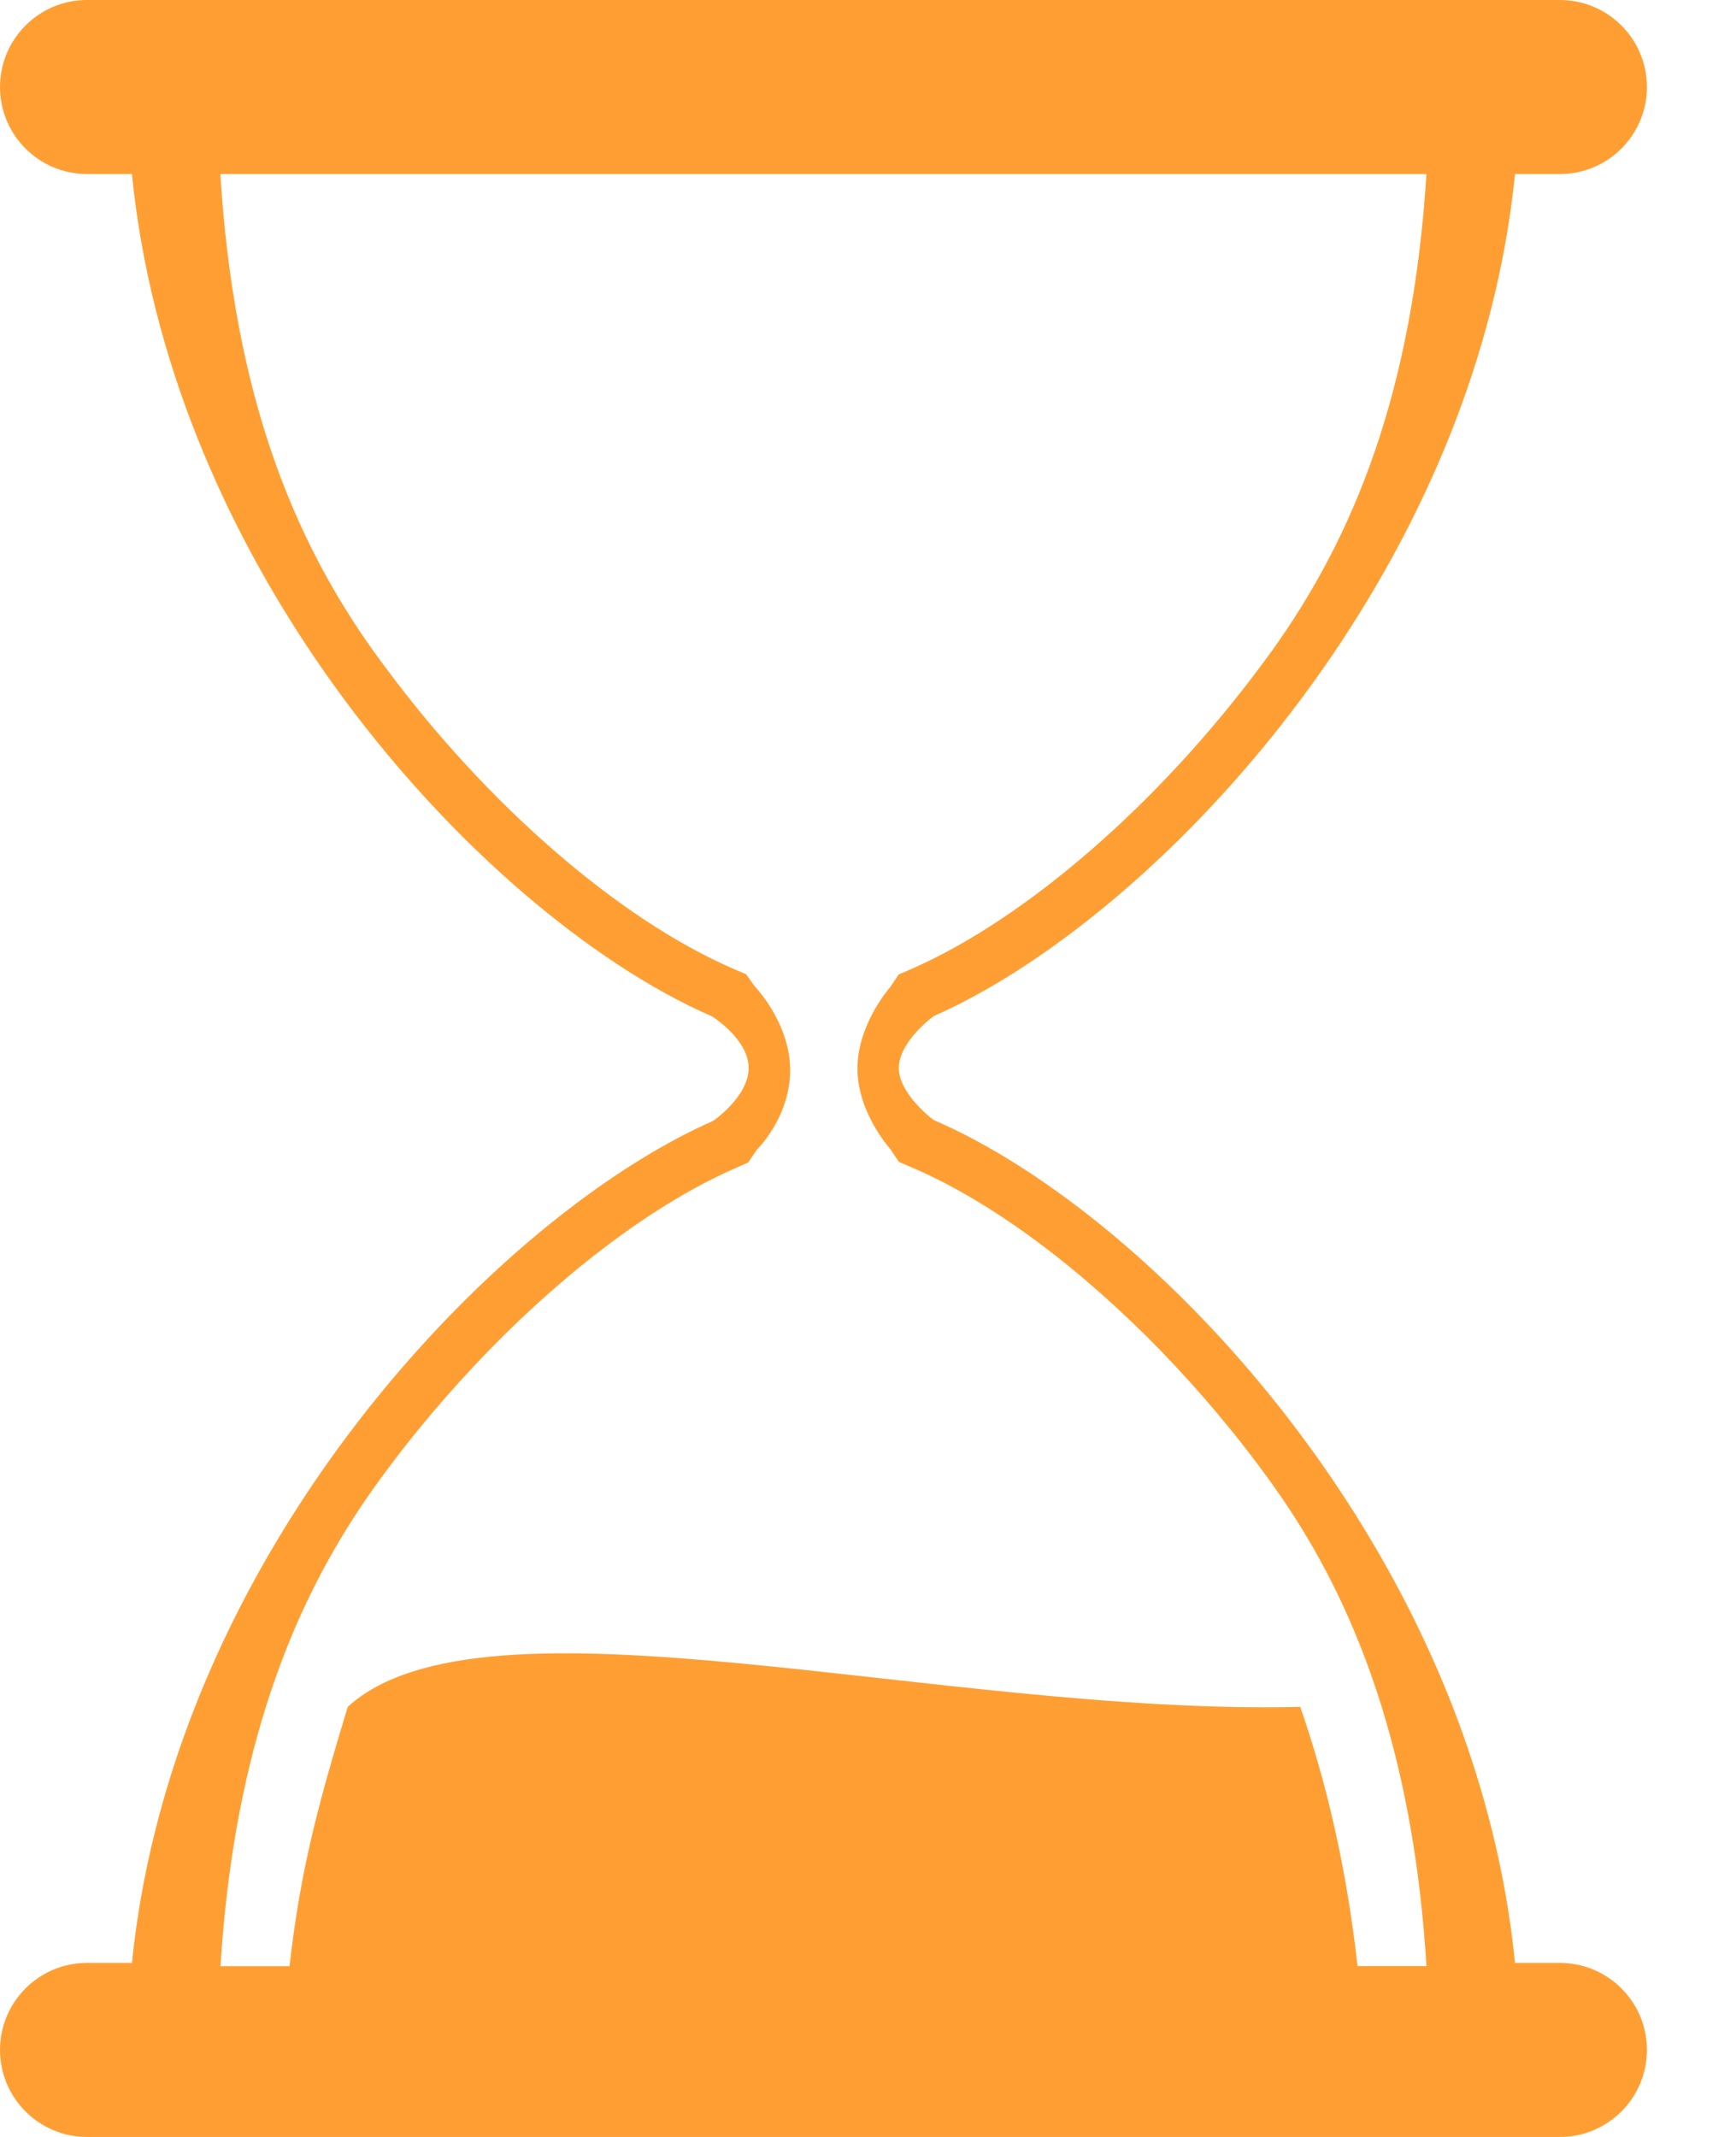 <svg width="13" height="16" viewBox="0 0 13 16" fill="none" xmlns="http://www.w3.org/2000/svg">
<path d="M11.682 14.697H11.345C11.279 14.027 11.113 13.384 10.879 12.78C10.48 11.755 9.88 10.845 9.223 10.109C8.486 9.285 7.675 8.68 6.992 8.386C6.992 8.386 6.731 8.195 6.731 7.996C6.731 7.797 6.992 7.608 6.992 7.608C7.894 7.211 9.031 6.268 9.921 4.987C10.645 3.946 11.207 2.681 11.345 1.303H11.682C12.041 1.303 12.333 1.011 12.333 0.652C12.333 0.292 12.041 0 11.682 0H0.651C0.292 0 0 0.292 0 0.652C0 1.011 0.292 1.303 0.651 1.303H0.988C1.125 2.681 1.68 3.945 2.399 4.987C3.285 6.27 4.42 7.214 5.332 7.61C5.332 7.61 5.606 7.78 5.606 7.996C5.606 8.212 5.341 8.392 5.341 8.392C4.667 8.689 3.862 9.29 3.127 10.109C2.466 10.845 1.862 11.756 1.46 12.78C1.223 13.384 1.056 14.027 0.988 14.697H0.651C0.292 14.697 0 14.989 0 15.348C0 15.708 0.292 16 0.651 16H11.682C12.041 16 12.333 15.708 12.333 15.348C12.333 14.989 12.041 14.697 11.682 14.697ZM10.166 14.722C10.085 14 9.94 13.366 9.737 12.78C7.036 12.845 3.627 11.846 2.604 12.78C2.38 13.518 2.25 14 2.168 14.722H1.651C1.698 13.972 1.817 13.335 1.991 12.78C2.195 12.128 2.476 11.591 2.81 11.126C3.07 10.763 3.36 10.421 3.663 10.109C4.26 9.497 4.911 9.009 5.499 8.75L5.603 8.704L5.667 8.609C5.667 8.609 5.917 8.367 5.917 8.012C5.917 7.658 5.651 7.384 5.651 7.384L5.588 7.295L5.488 7.252C4.629 6.879 3.639 6.017 2.879 4.987C2.852 4.951 2.825 4.915 2.799 4.878C2.184 4.018 1.752 2.938 1.65 1.303H10.682C10.579 2.933 10.142 4.013 9.524 4.874C9.496 4.913 9.468 4.95 9.44 4.988C8.678 6.013 7.69 6.874 6.834 7.251L6.73 7.296L6.667 7.39C6.667 7.39 6.421 7.666 6.421 8C6.421 8.334 6.667 8.603 6.667 8.603L6.731 8.699L6.837 8.745C7.43 9 8.086 9.491 8.688 10.109C8.987 10.417 9.273 10.757 9.529 11.115C9.864 11.582 10.144 12.123 10.347 12.78C10.518 13.334 10.636 13.971 10.682 14.721H10.166V14.722Z" fill="#FF9F33"/>
</svg>
